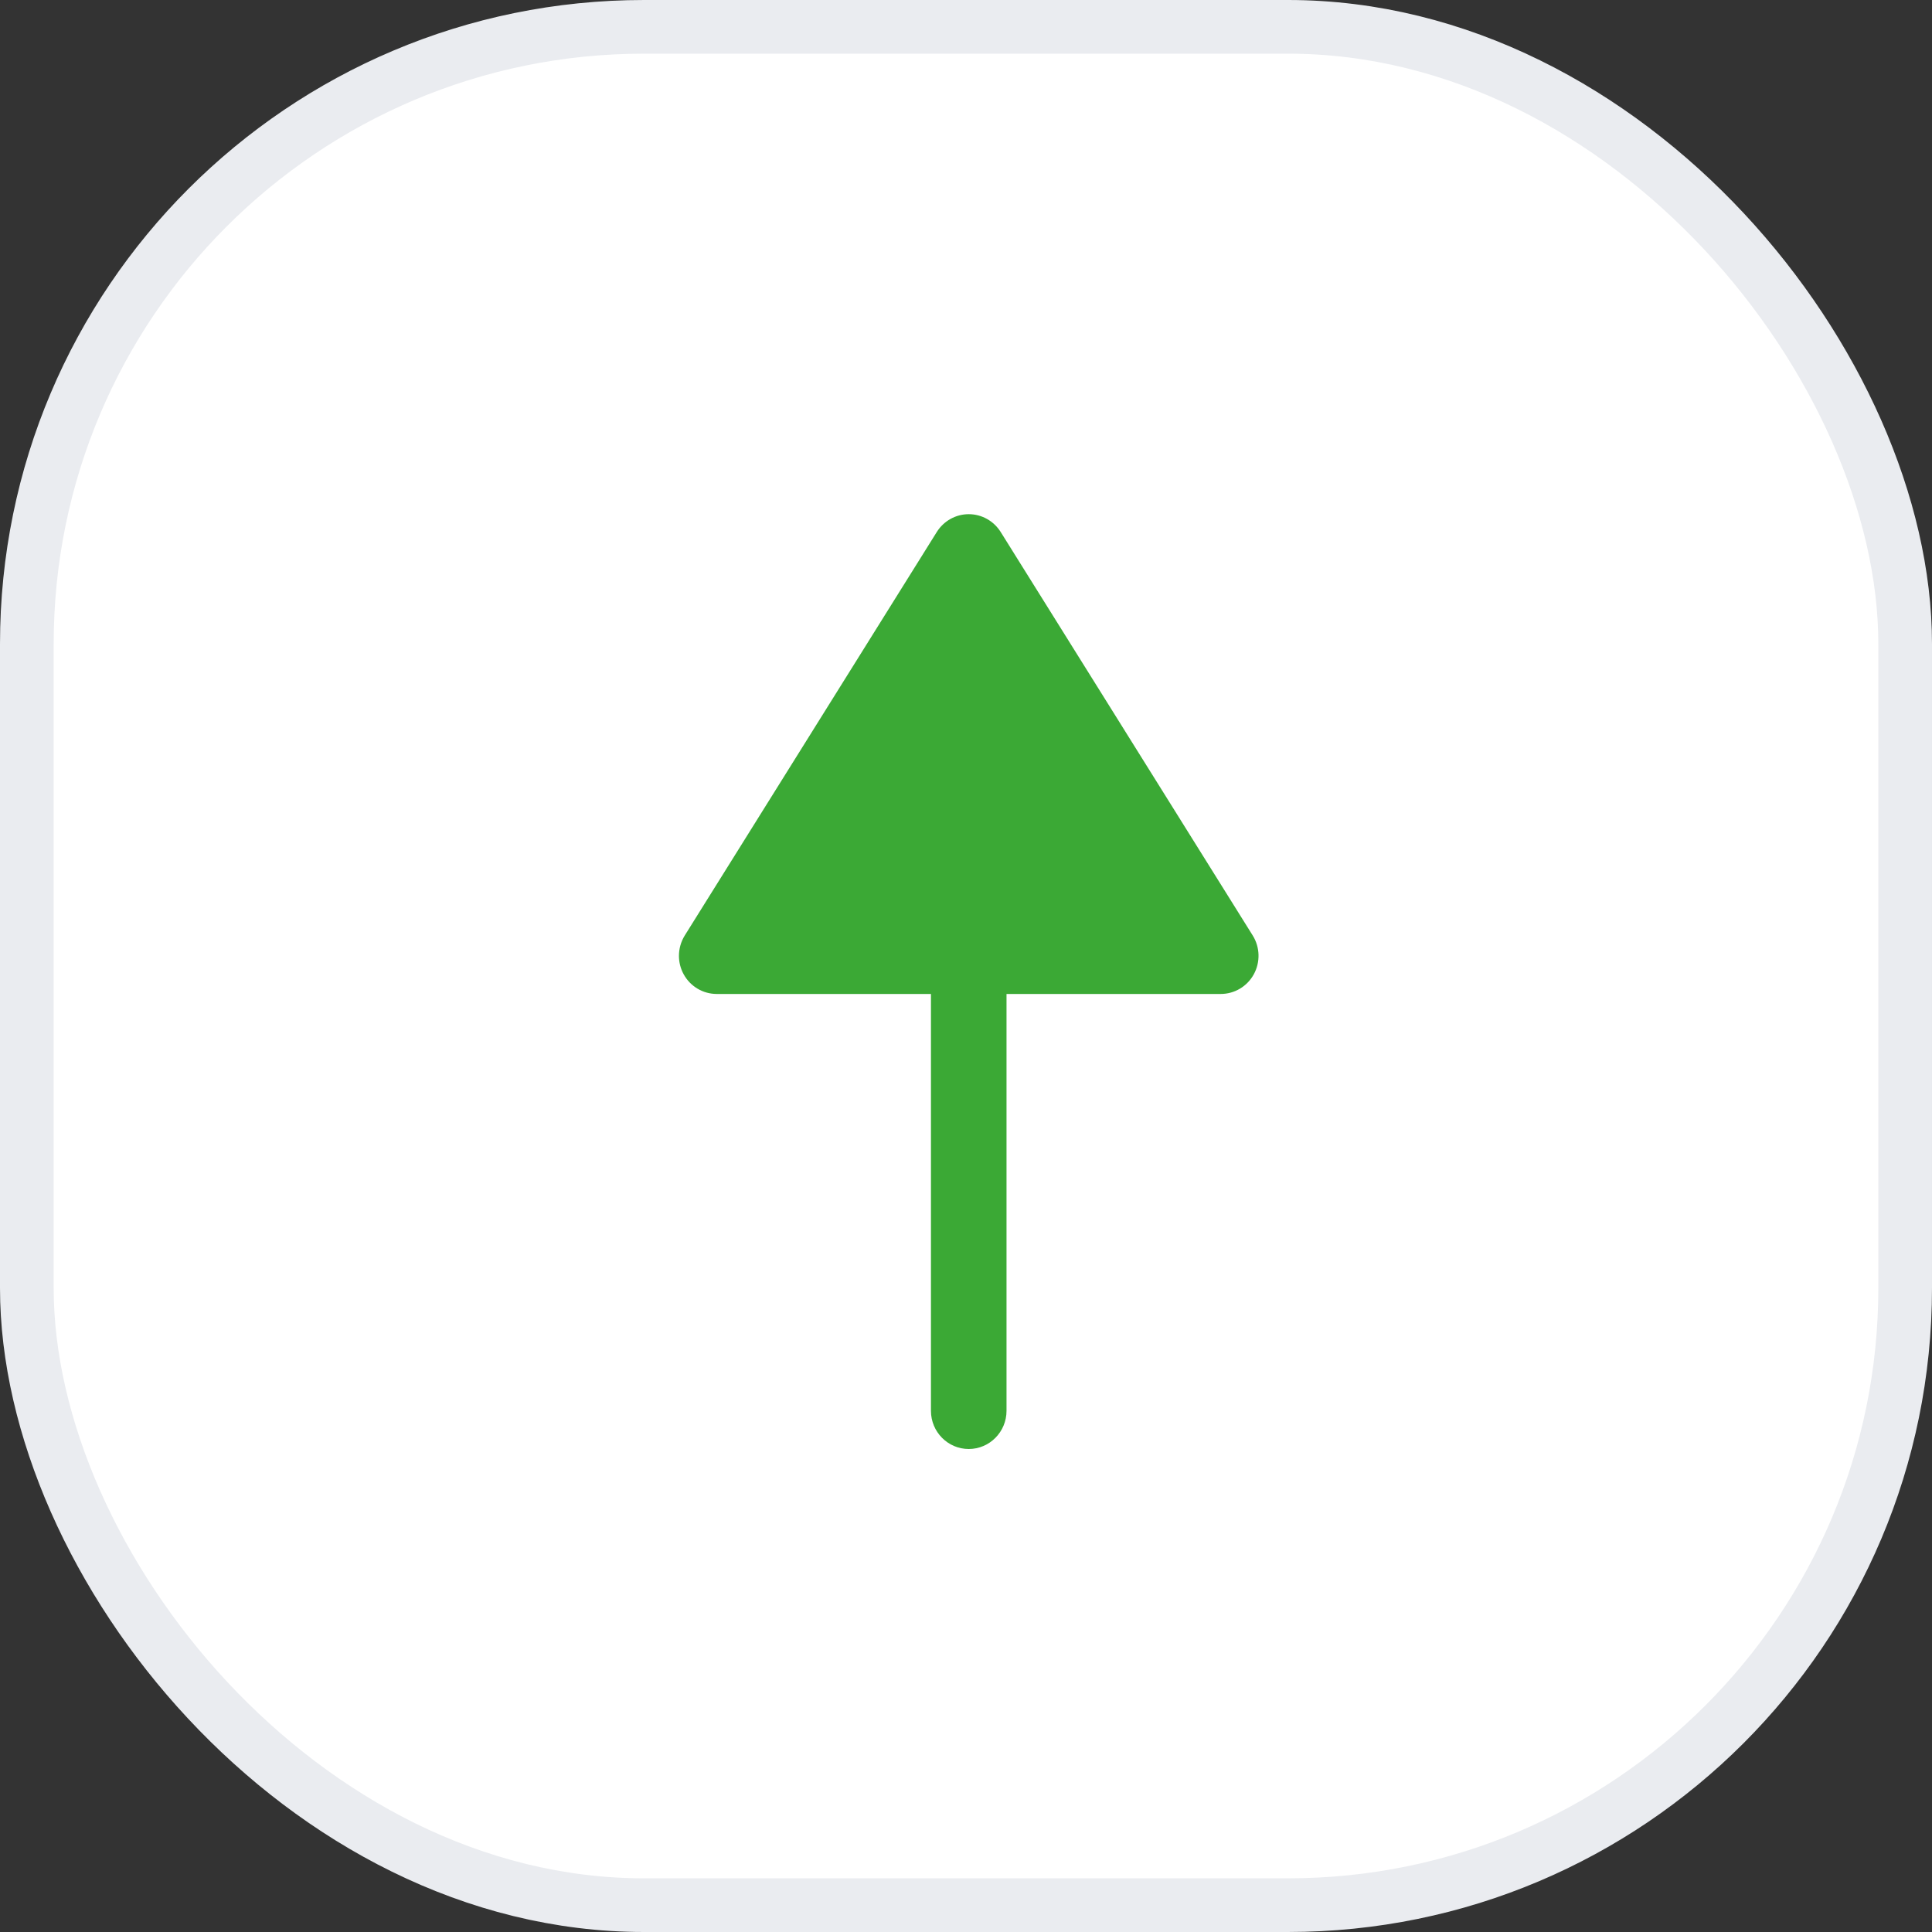<svg width="36" height="36" viewBox="0 0 36 36" fill="none" xmlns="http://www.w3.org/2000/svg">
<rect x="0" y="0" width="36" height="36" fill="#333333" stroke="none"/>
<rect x="0.5" y="0.5" width="35" height="35" rx="11.5" fill="white"/>
<rect x="0.5" y="0.5" width="35" height="35" rx="11.5" stroke="#EAECF0"/>
<path fill-rule="evenodd" clip-rule="evenodd" d="M17.347 26.289V17.811C17.347 17.419 17.662 17.101 18.051 17.101C18.439 17.101 18.755 17.419 18.755 17.811V26.289C18.755 26.681 18.439 27 18.051 27C17.662 27 17.347 26.681 17.347 26.289Z" fill="#3BA935"/>
<path fill-rule="evenodd" clip-rule="evenodd" d="M12.651 17.811C12.651 17.678 12.688 17.548 12.759 17.432L17.455 9.914C17.584 9.707 17.809 9.581 18.051 9.581C18.293 9.581 18.518 9.707 18.647 9.914L23.343 17.432C23.479 17.651 23.487 17.927 23.363 18.154C23.239 18.381 23.003 18.521 22.747 18.521H13.355C13.099 18.521 12.863 18.381 12.739 18.154C12.68 18.047 12.651 17.928 12.651 17.811Z" fill="#3BA935"/>
</svg>
